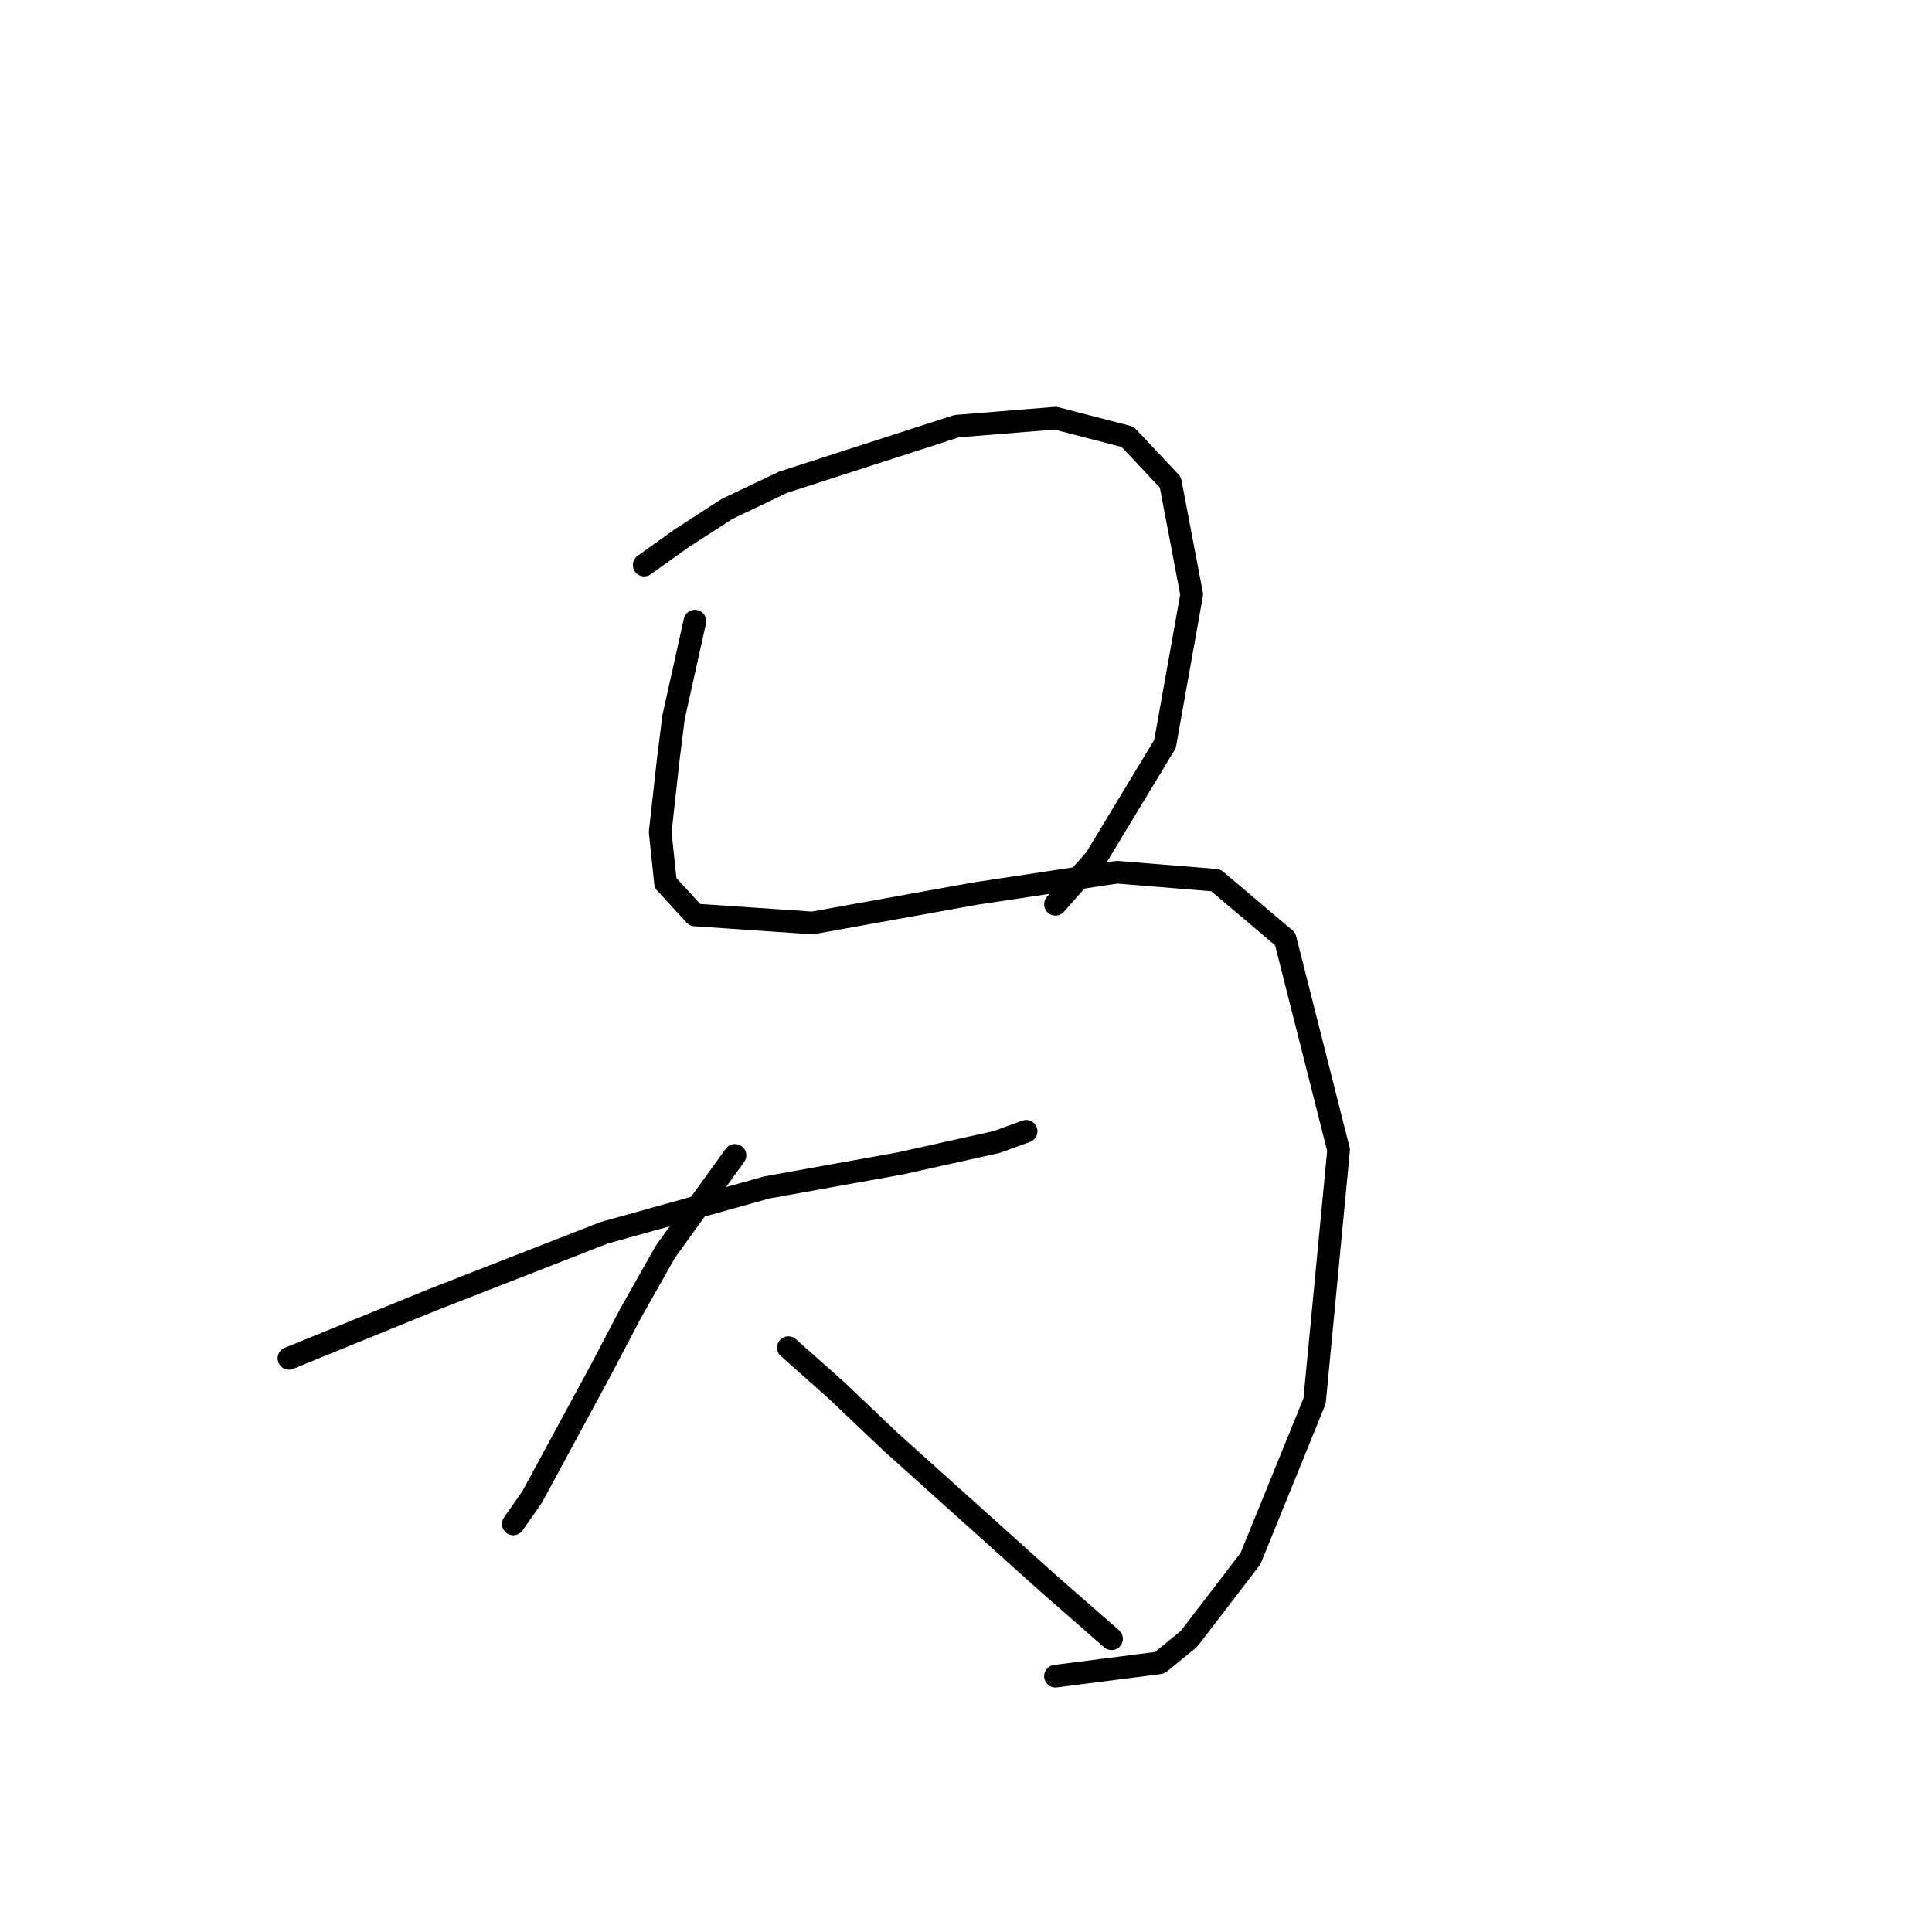 <?xml version="1.0" standalone="no"?>
    <svg width="256" height="256" xmlns="http://www.w3.org/2000/svg" version="1.1">
    <polyline stroke="black" stroke-width="3" stroke-linecap="round" fill="transparent" stroke-linejoin="round" points="85.355 74.874 90.31 71.334 96.326 67.441 103.758 63.902 126.763 56.47 139.857 55.408 149.413 57.886 155.076 63.902 157.907 78.767 154.368 98.586 145.166 113.804 139.857 119.82 139.857 119.82 " />
        <polyline stroke="black" stroke-width="3" stroke-linecap="round" fill="transparent" stroke-linejoin="round" points="92.079 82.306 89.248 95.046 88.54 100.709 87.478 110.265 88.186 116.989 92.079 121.236 107.651 122.298 129.24 118.405 147.997 115.573 161.092 116.635 170.294 124.421 177.372 152.38 174.187 185.648 165.693 206.529 157.553 217.146 153.66 220.331 139.857 222.101 139.857 222.101 " />
        <polyline stroke="black" stroke-width="3" stroke-linecap="round" fill="transparent" stroke-linejoin="round" points="38.285 179.985 47.84 176.092 57.396 172.199 80.046 163.352 101.635 157.335 119.331 154.15 132.071 151.319 135.964 149.903 135.964 149.903 " />
        <polyline stroke="black" stroke-width="3" stroke-linecap="round" fill="transparent" stroke-linejoin="round" points="97.388 153.088 88.186 165.829 83.585 173.969 79.692 181.401 70.491 198.389 68.013 201.928 68.013 201.928 " />
        <polyline stroke="black" stroke-width="3" stroke-linecap="round" fill="transparent" stroke-linejoin="round" points="104.466 178.57 110.837 184.232 117.915 190.957 138.796 209.714 147.29 217.146 147.29 217.146 " />
        </svg>